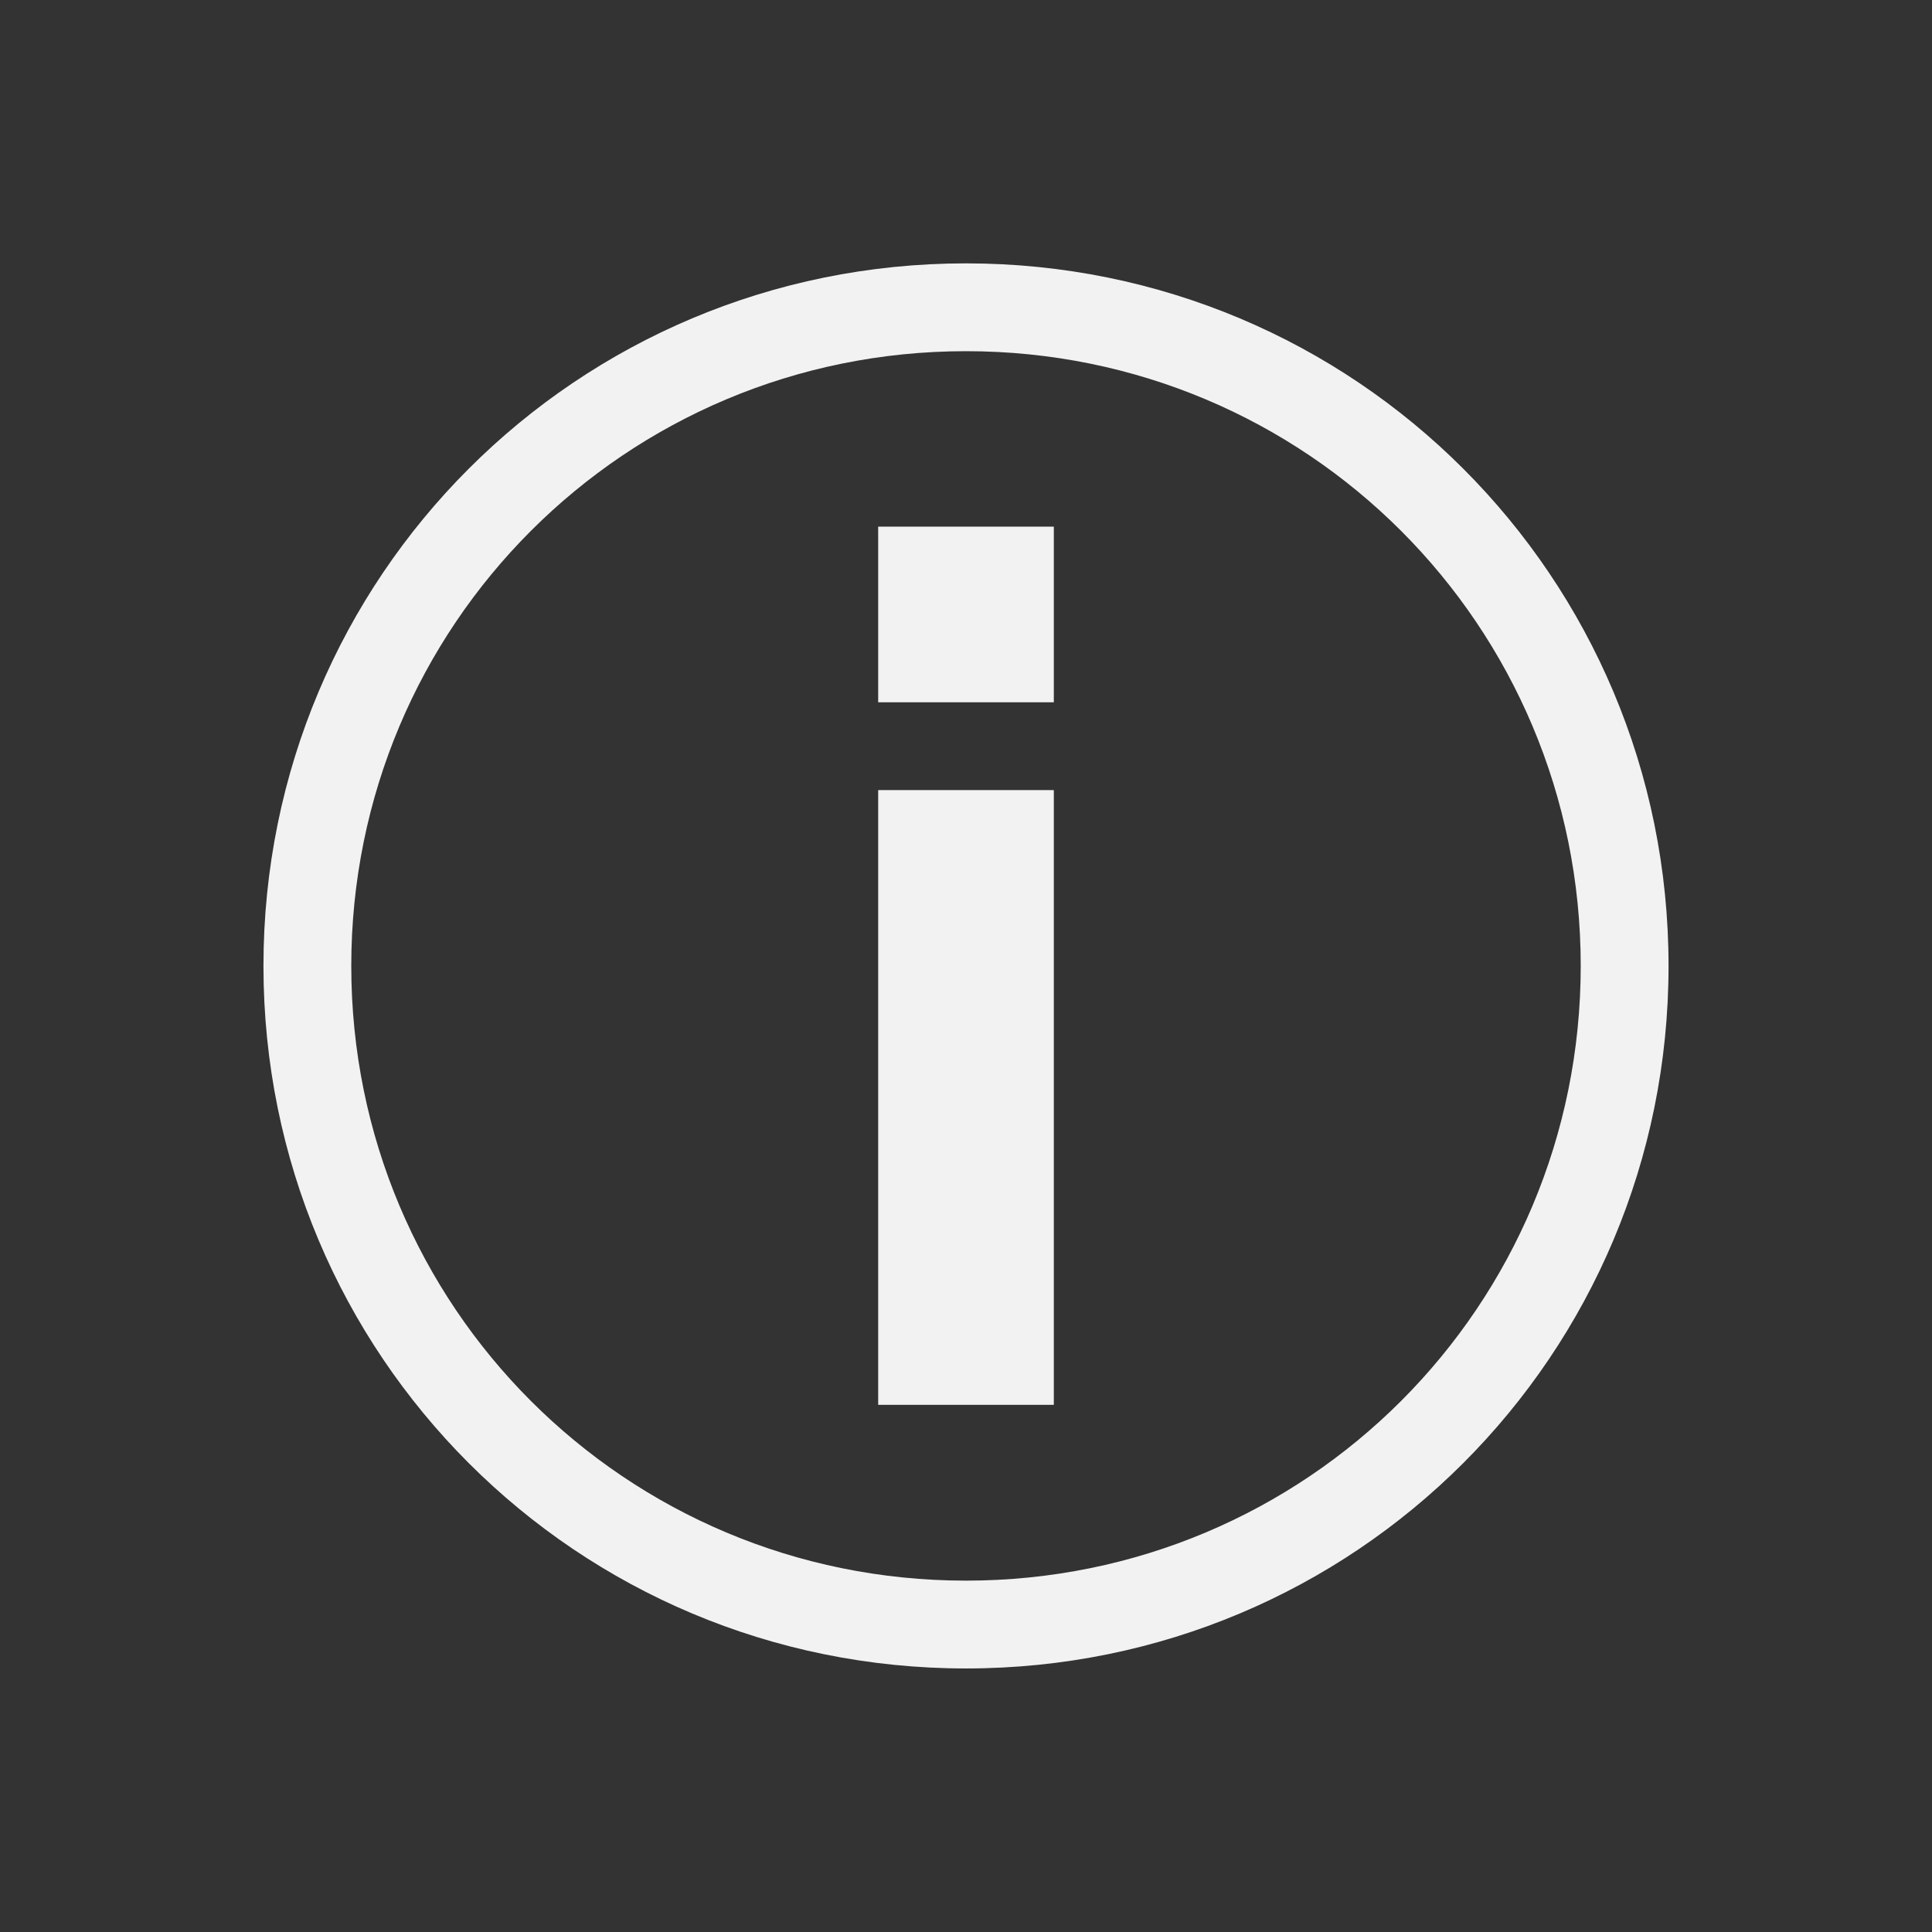 <?xml version="1.0" encoding="UTF-8" standalone="no"?>
<svg xmlns="http://www.w3.org/2000/svg" width="22" height="22" version="1.1">
 <rect width="100%" height="100%" fill="#333333" stroke="none"/>
 <g transform="translate(-544.571,-742.934)">
  <g transform="translate(544.571,-287.429)">
   <rect y="1036.36" x="10" height="2" width="2" style="opacity:1;fill:#f2f2f2;fill-opacity:1;"/>
   <rect y="1039.36" x="10" height="7" width="2" style="opacity:1;fill:#f2f2f2;fill-opacity:1;"/>
   <path transform="translate(0,1030.362)" d="m 11,3 c -4.432,0 -8,3.568 -8,8 0,4.432 3.568,8 8,8 4.432,0 8,-3.568 8,-8 0,-4.432 -3.568,-8 -8,-8 z m 0,1 c 3.878,0 7,3.122 7,7 0,3.878 -3.122,7 -7,7 C 7.122,18 4,14.878 4,11 4,7.122 7.122,4 11,4 Z" style="opacity:1;fill:#f2f2f2;fill-opacity:1;"/>
  </g>
 </g>
</svg>
